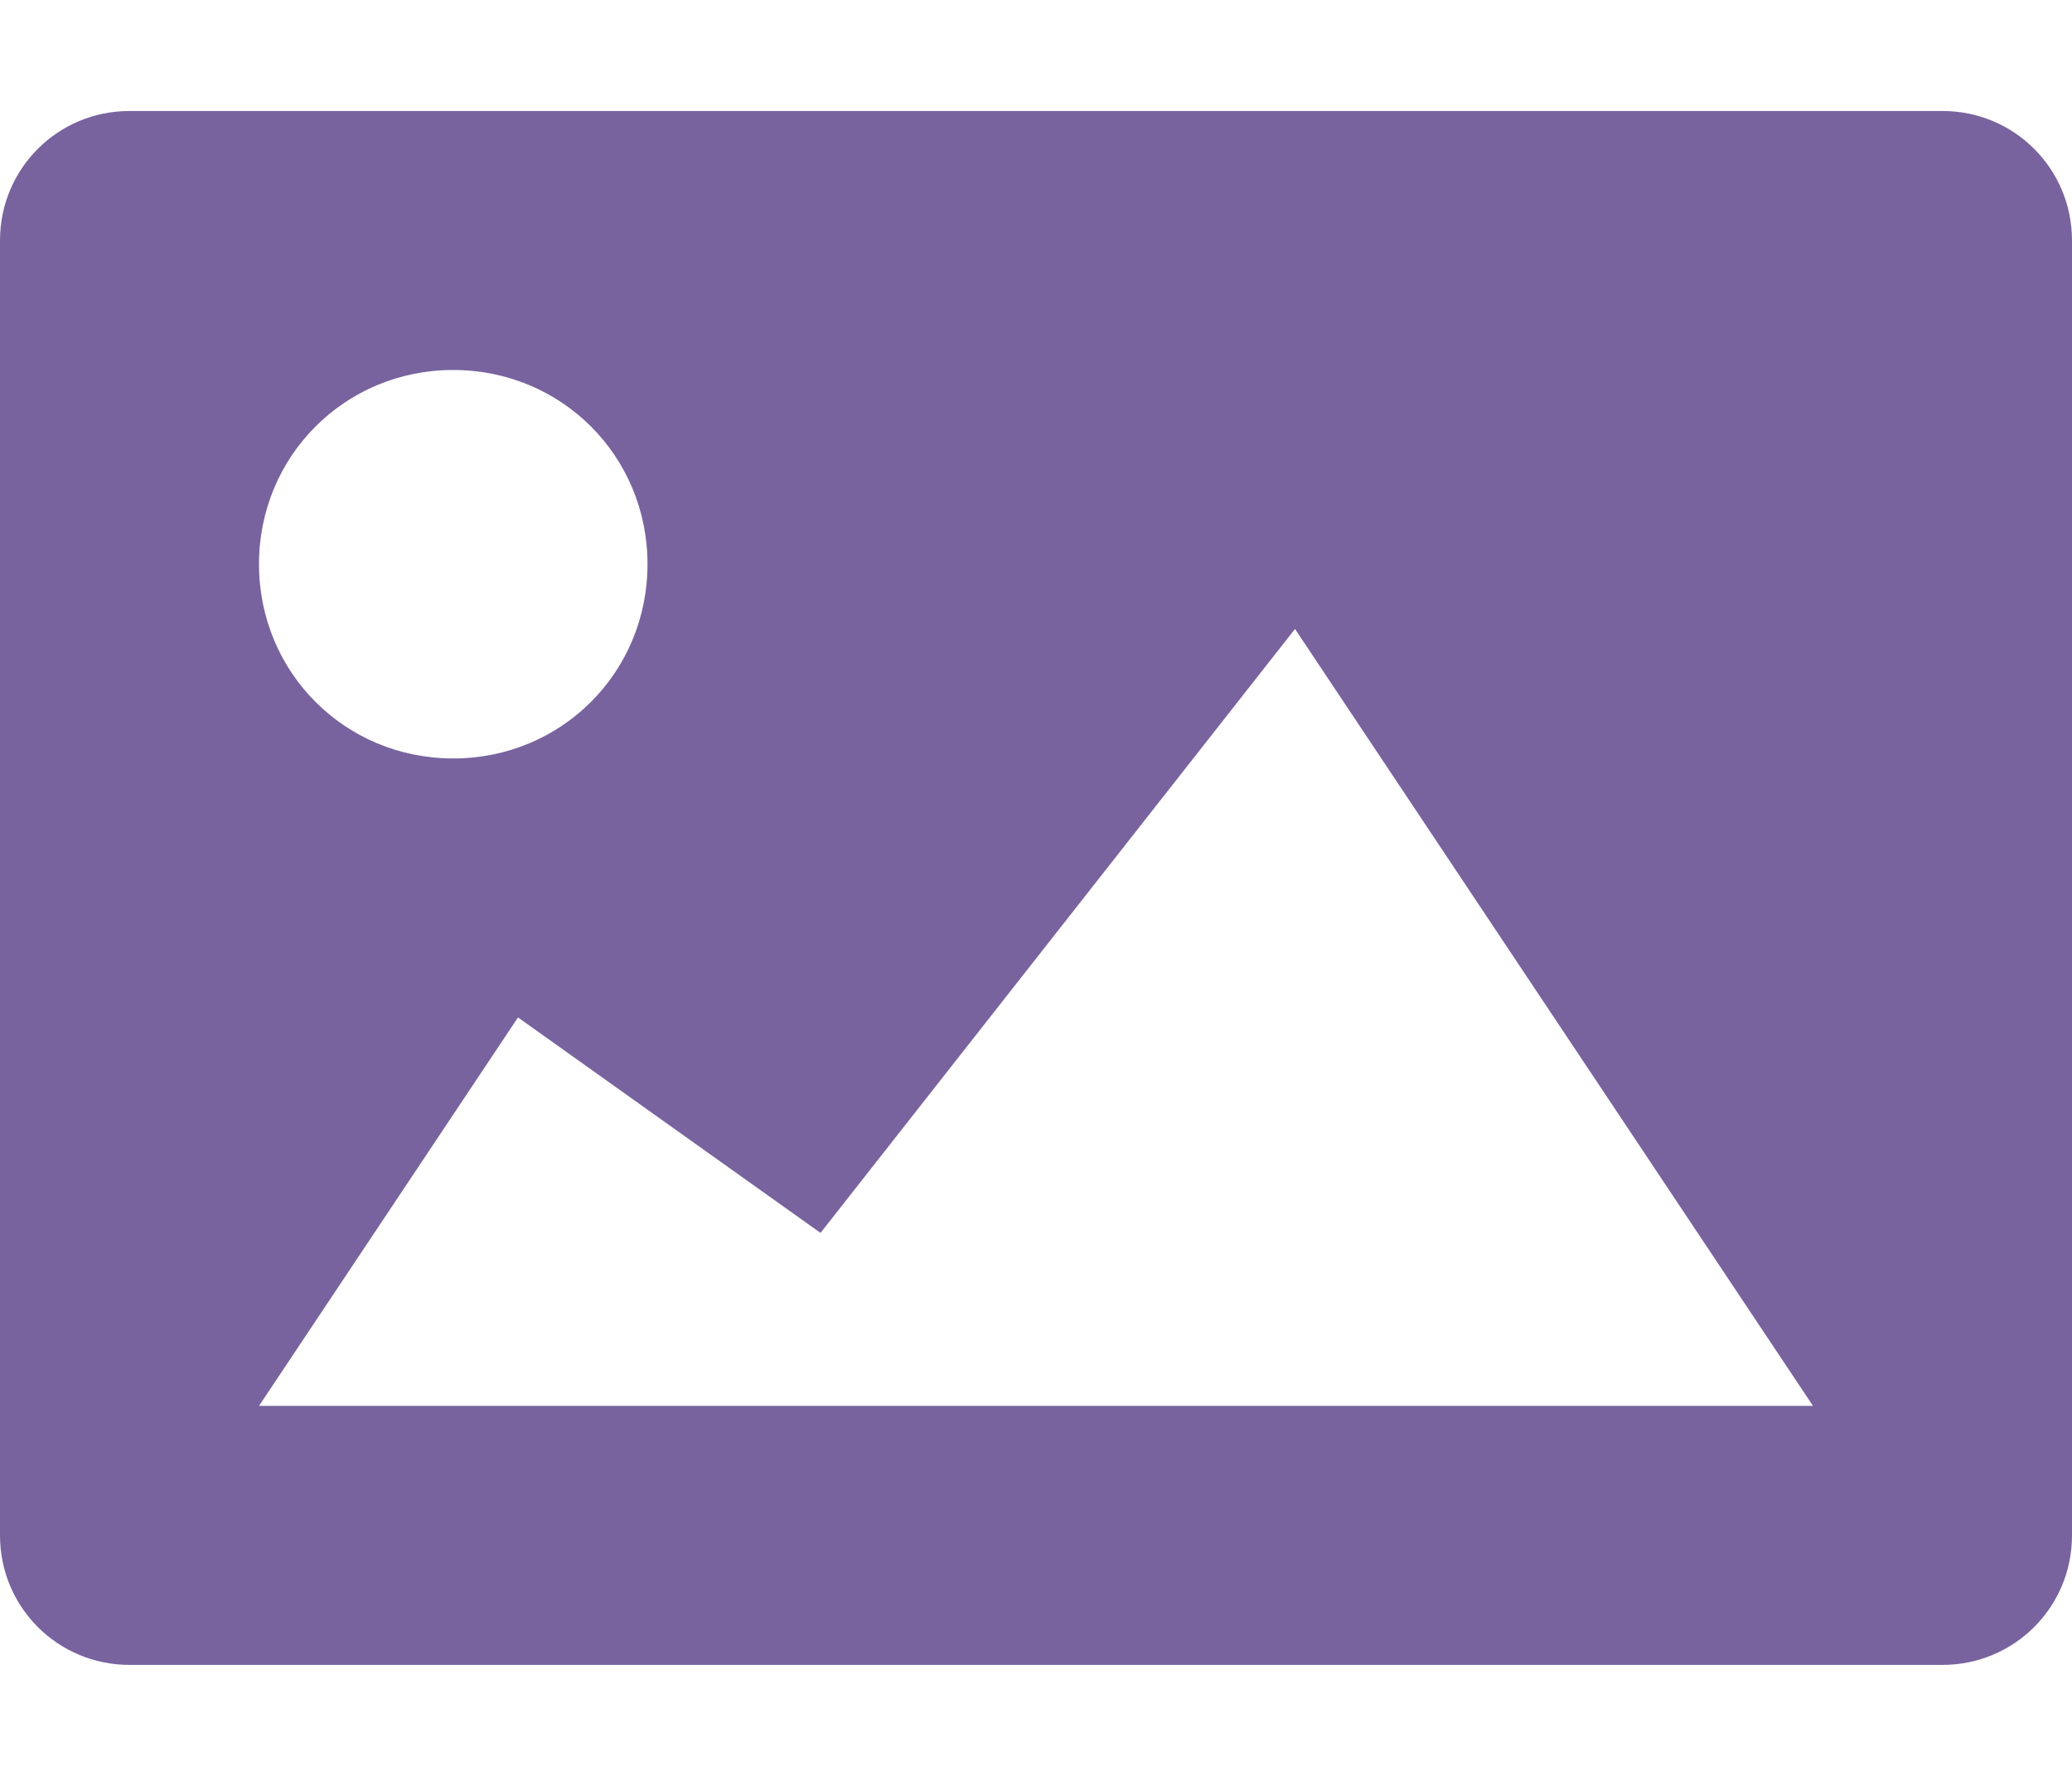 <?xml version="1.0" encoding="UTF-8"?>
<svg width="14px" height="12px" viewBox="0 0 14 12" version="1.1" xmlns="http://www.w3.org/2000/svg" xmlns:xlink="http://www.w3.org/1999/xlink">
    <!-- Generator: Sketch 51.2 (57519) - http://www.bohemiancoding.com/sketch -->
    <title>image</title>
    <desc>Created with Sketch.</desc>
    <defs></defs>
    <g id="Pillar-Template--✅" stroke="none" stroke-width="1" fill="none" fill-rule="evenodd">
        <g id="Pillars" transform="translate(-149, -5154)" fill="#78639E">
            <g id="Media-Gallery" transform="translate(65, 4348)">
                <g id="Caption" transform="translate(84, 797)">
                    <path d="M13.125,9.75 C13.61,9.75 14,10.14 14,10.625 L14,19.375 C14,19.86 13.61,20.25 13.125,20.25 L0.875,20.25 C0.39,20.25 0,19.86 0,19.375 L0,10.625 C0,10.14 0.39,9.75 0.875,9.75 L13.125,9.75 Z M3.062,11.5 C2.331,11.5 1.75,12.081 1.75,12.812 C1.75,13.544 2.331,14.125 3.062,14.125 C3.794,14.125 4.375,13.544 4.375,12.812 C4.375,12.081 3.794,11.5 3.062,11.5 Z M12.25,18.5 L8.75,13.25 L5.544,17.331 L3.5,15.875 L1.75,18.5 L12.25,18.5 Z" id="image"></path>
                </g>
            </g>
        </g>
    </g>
</svg>